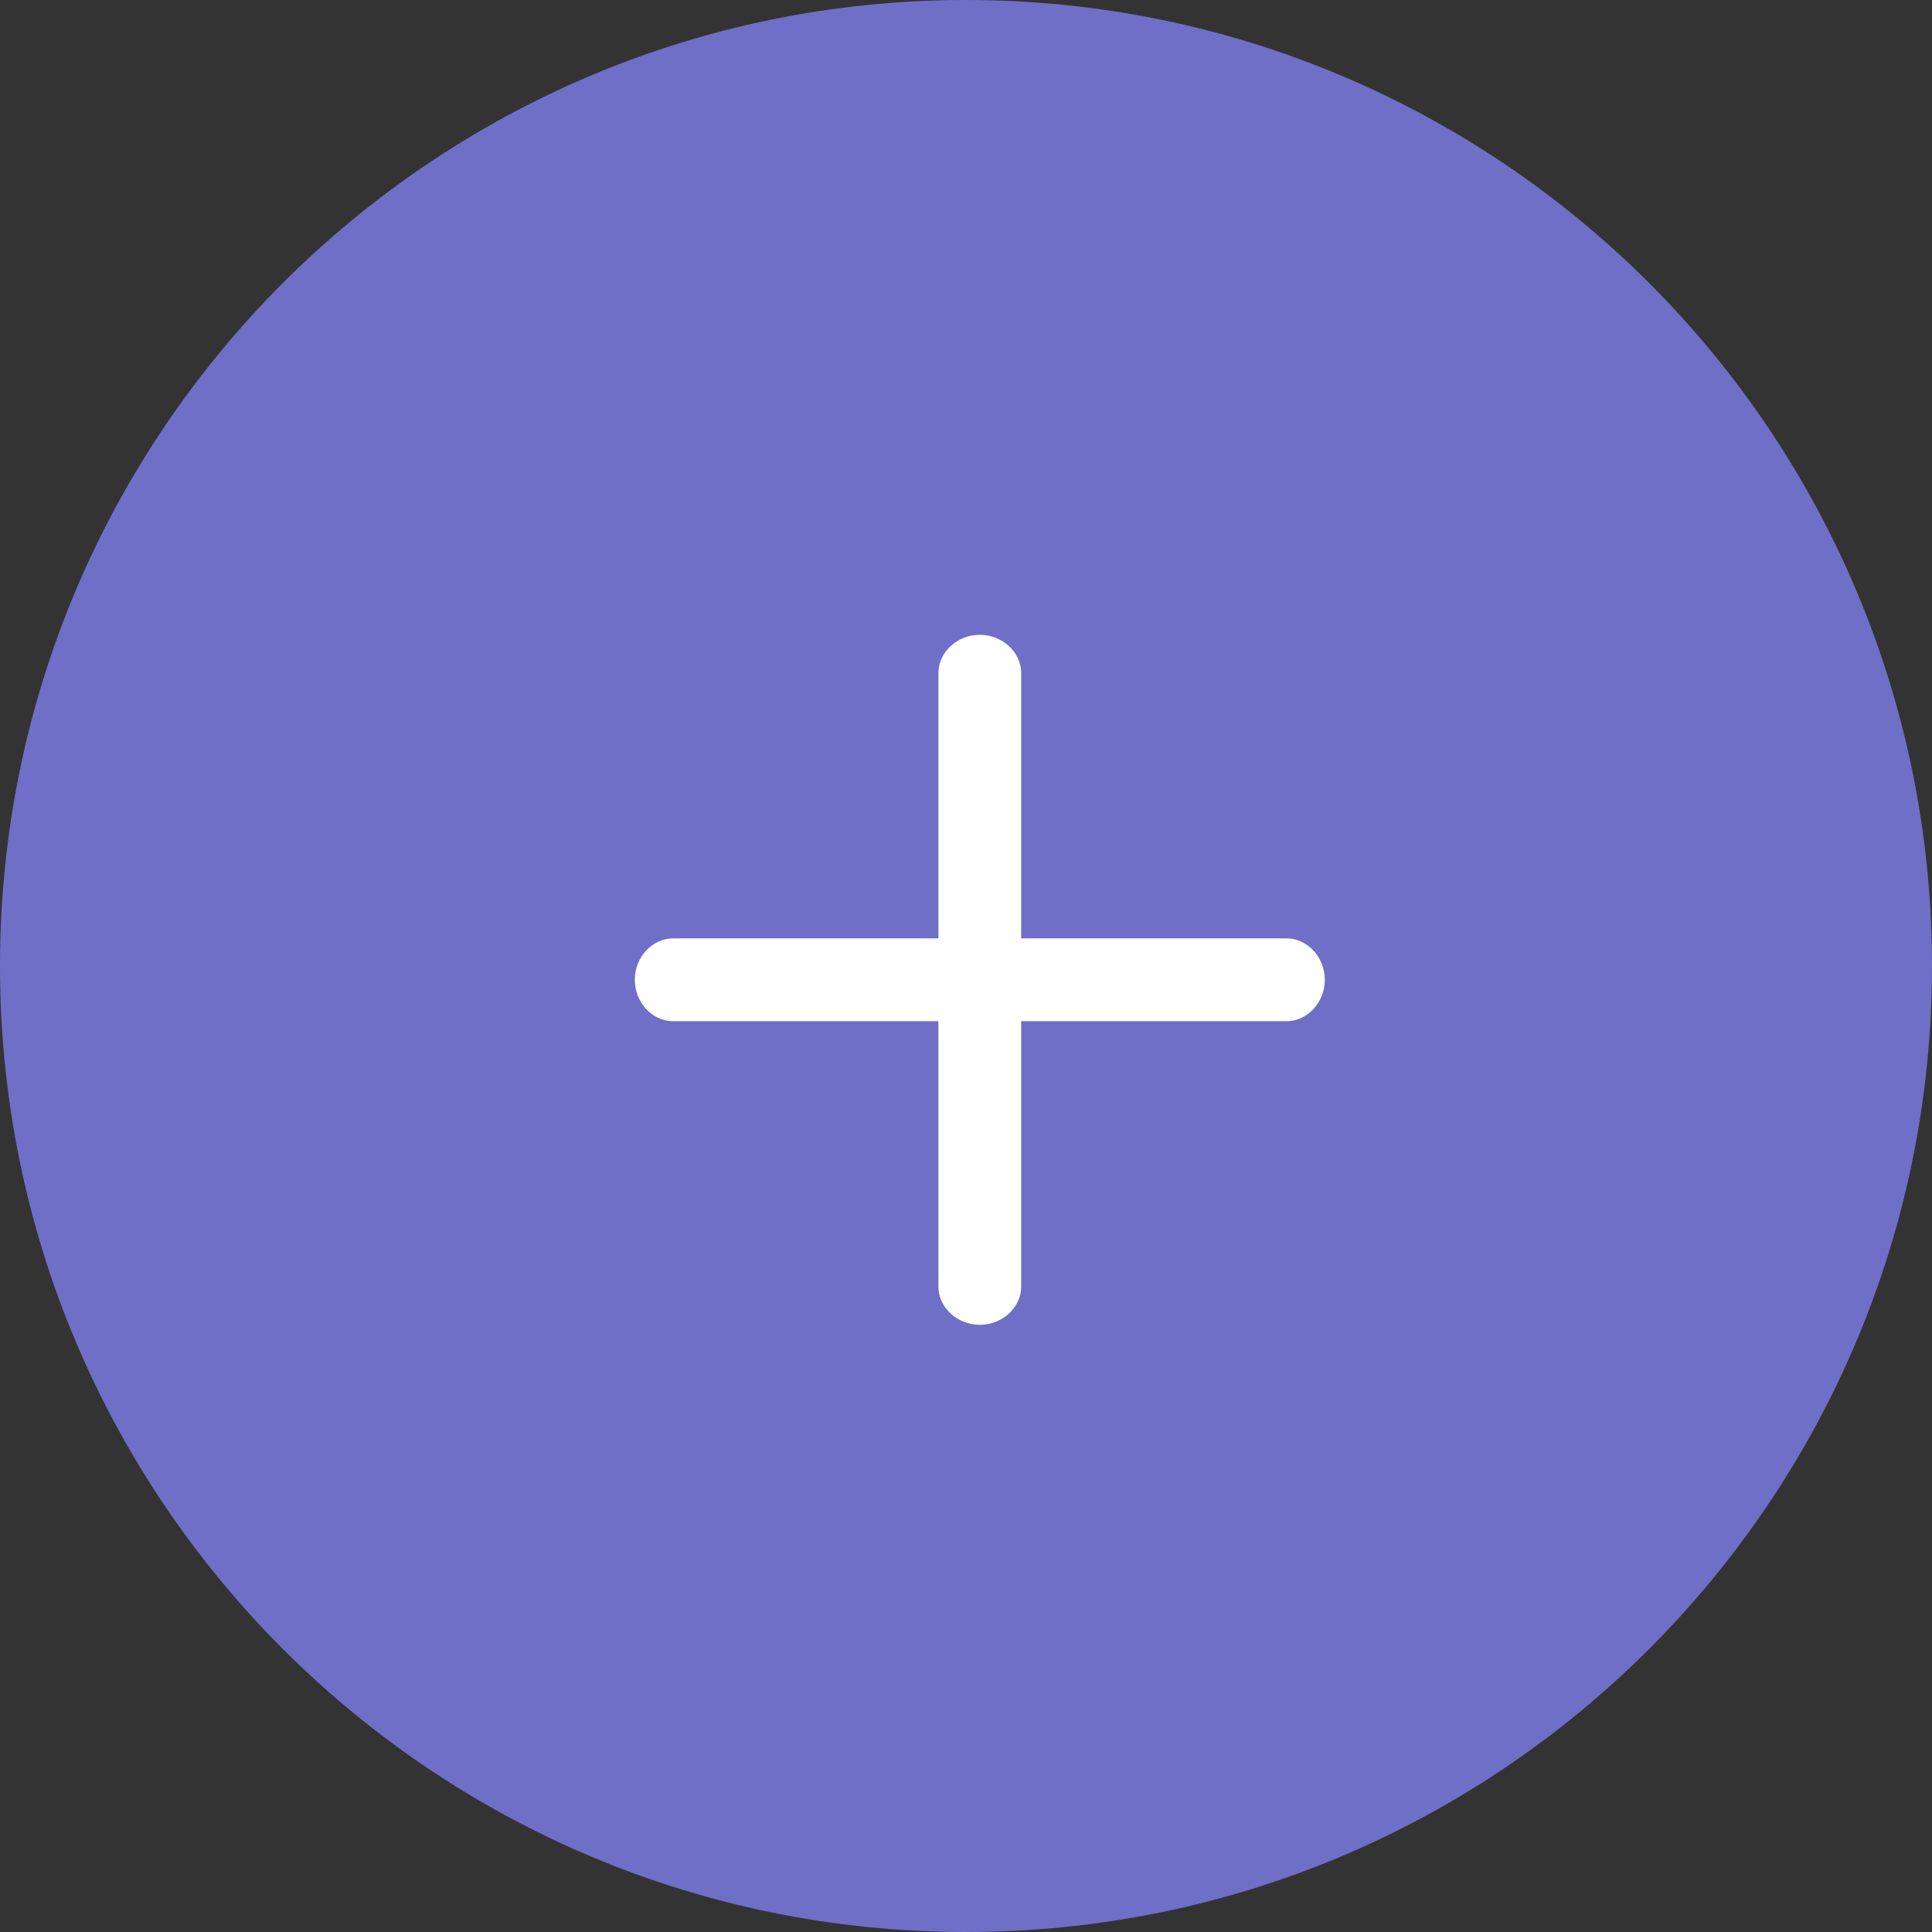 <svg width="70" height="70" viewBox="0 0 70 70" fill="none" xmlns="http://www.w3.org/2000/svg">
<rect x="0" y="0" width="70" height="70" fill="#333333" stroke="none"/>
<path d="M70 35C70 15.67 54.33 0 35 0C15.67 0 0 15.67 0 35C0 54.33 15.67 70 35 70C54.33 70 70 54.33 70 35Z" fill="#6F6FC8"/>
<path d="M46.611 37H24.389C23.63 37 23 36.32 23 35.5C23 34.68 23.63 34 24.389 34H46.611C47.37 34 48 34.68 48 35.5C48 36.32 47.37 37 46.611 37Z" fill="white"/>
<path d="M35.5 48C34.68 48 34 47.37 34 46.611V24.389C34 23.63 34.68 23 35.5 23C36.32 23 37 23.63 37 24.389V46.611C37 47.37 36.32 48 35.5 48Z" fill="white"/>
</svg>
